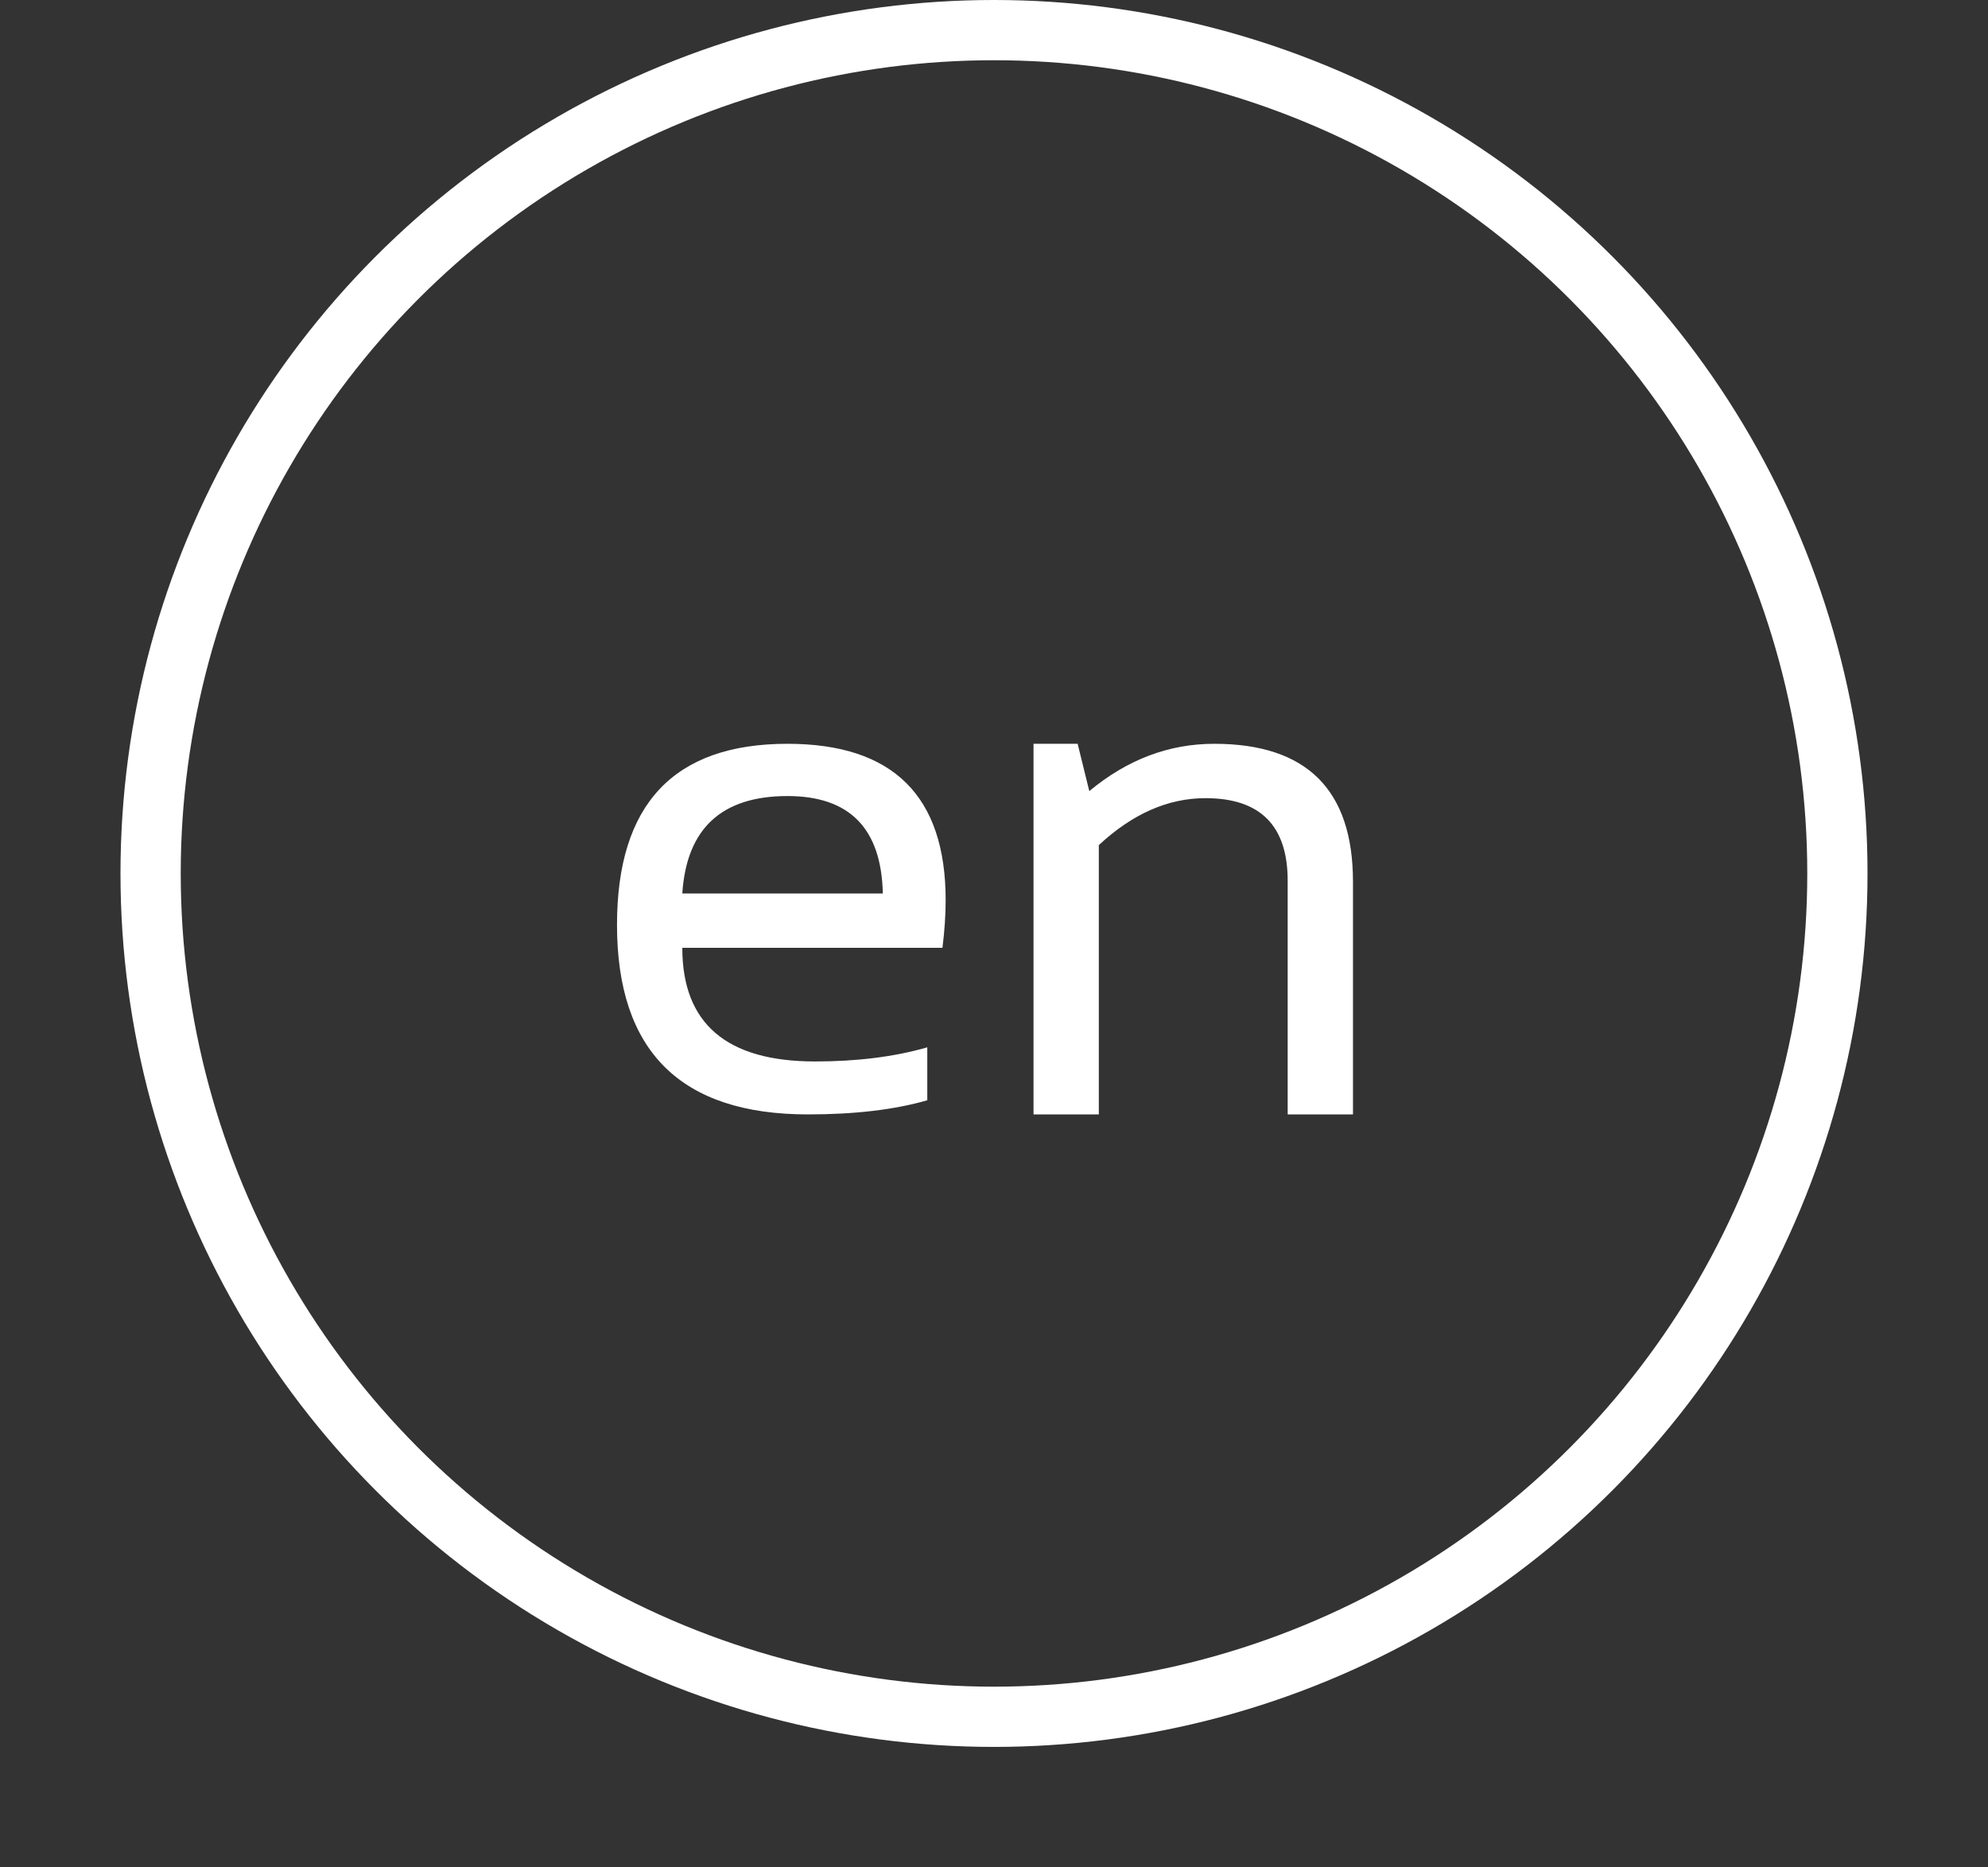 <svg width="66" height="62" viewBox="0 0 66 62" fill="none" xmlns="http://www.w3.org/2000/svg">
<rect x="0" y="0" width="66" height="62" fill="#333333" stroke="none"/>
<circle cx="33" cy="29" r="28" stroke="white" stroke-width="2"/>
<path d="M26.145 24.695C29.645 24.695 31.395 26.426 31.395 29.887C31.395 30.379 31.359 30.906 31.289 31.469H22.652C22.652 33.984 24.121 35.242 27.059 35.242C28.457 35.242 29.699 35.086 30.785 34.773V36.531C29.699 36.844 28.379 37 26.824 37C22.598 37 20.484 34.902 20.484 30.707C20.484 26.699 22.371 24.695 26.145 24.695ZM22.652 29.664H29.309C29.262 27.508 28.207 26.43 26.145 26.43C23.957 26.43 22.793 27.508 22.652 29.664ZM34.312 37V24.695H35.777L36.164 26.266C37.422 25.219 38.805 24.695 40.312 24.695C43.383 24.695 44.918 26.223 44.918 29.277V37H42.75V29.242C42.75 27.414 41.84 26.5 40.02 26.5C38.777 26.5 37.598 27.02 36.48 28.059V37H34.312Z" fill="white"/>
</svg>
